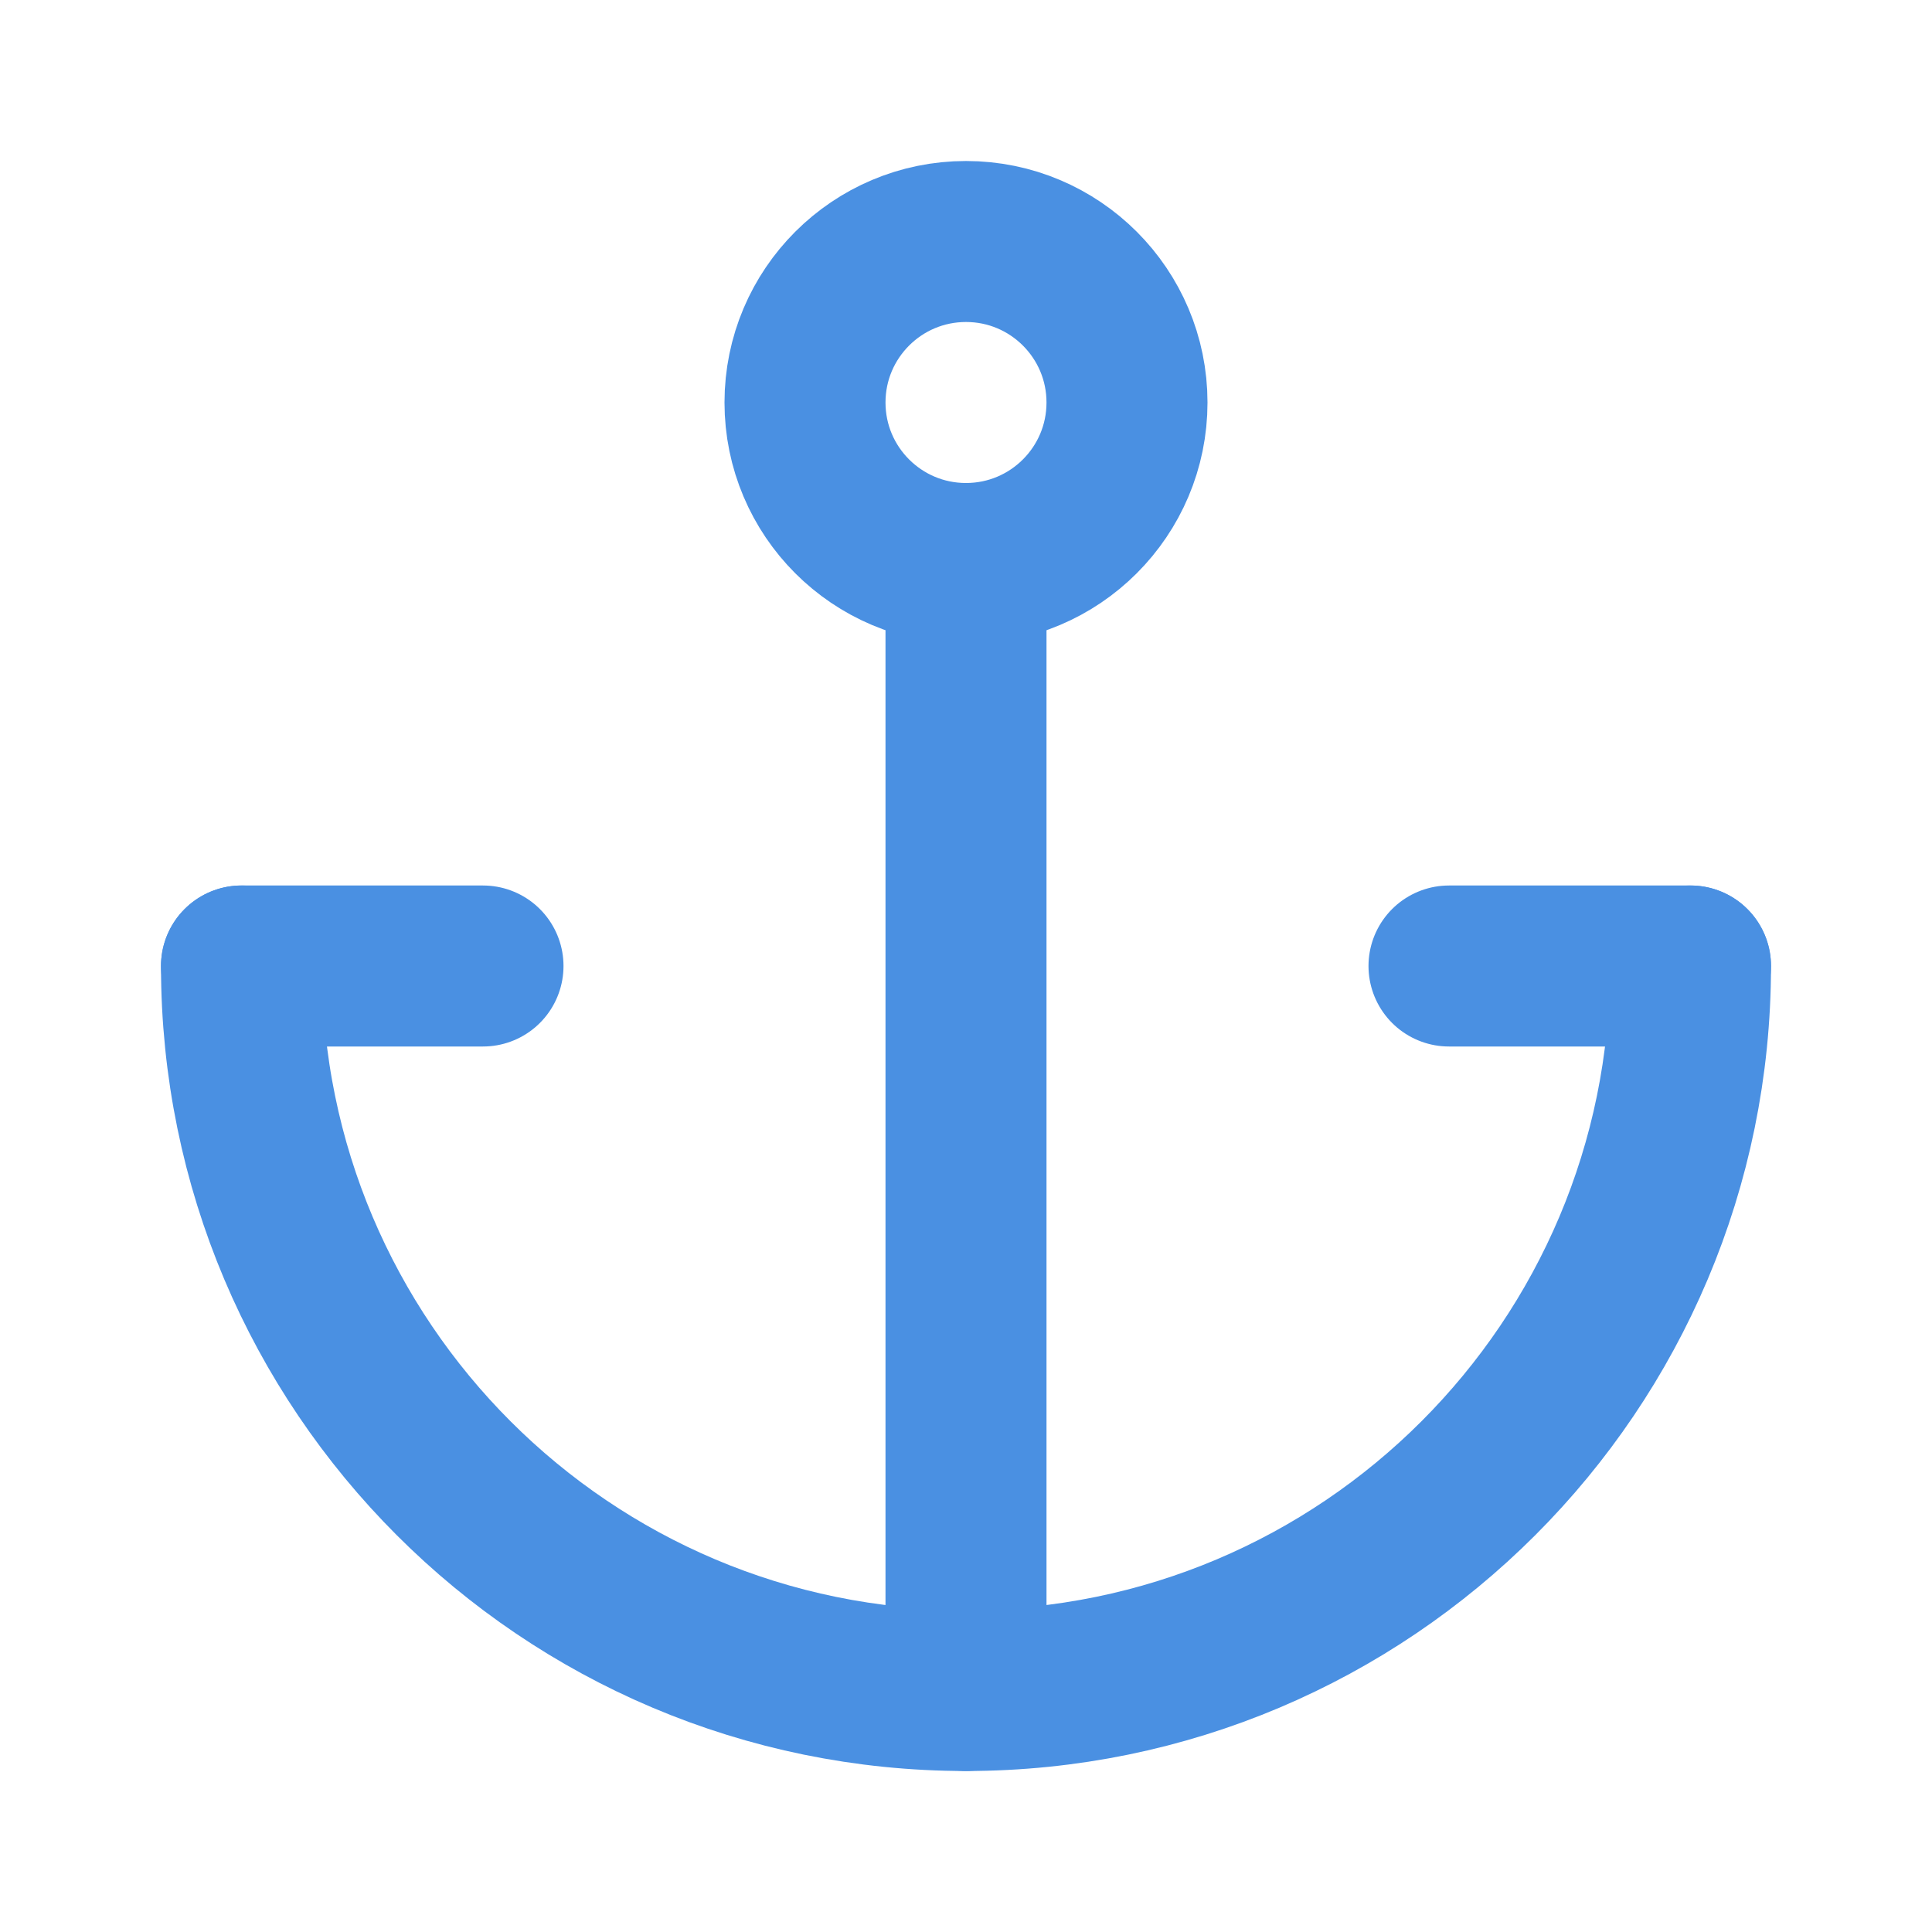 <?xml version="1.0" encoding="UTF-8"?><svg width="21" height="21" viewBox="0 0 48 48" fill="none" xmlns="http://www.w3.org/2000/svg"><path d="M6 24C6 33.941 14.059 42 24 42C33.941 42 42 33.941 42 24" stroke="#4a90e2" stroke-width="4" stroke-linecap="round" stroke-linejoin="round"/><path d="M24 14L24 42" stroke="#4a90e2" stroke-width="4" stroke-linecap="round" stroke-linejoin="round"/><path d="M6 24H12" stroke="#4a90e2" stroke-width="4" stroke-linecap="round" stroke-linejoin="round"/><path d="M36 24H42" stroke="#4a90e2" stroke-width="4" stroke-linecap="round" stroke-linejoin="round"/><circle cx="24" cy="10" r="4" fill="none" stroke="#4a90e2" stroke-width="4" stroke-linecap="round" stroke-linejoin="round"/></svg>